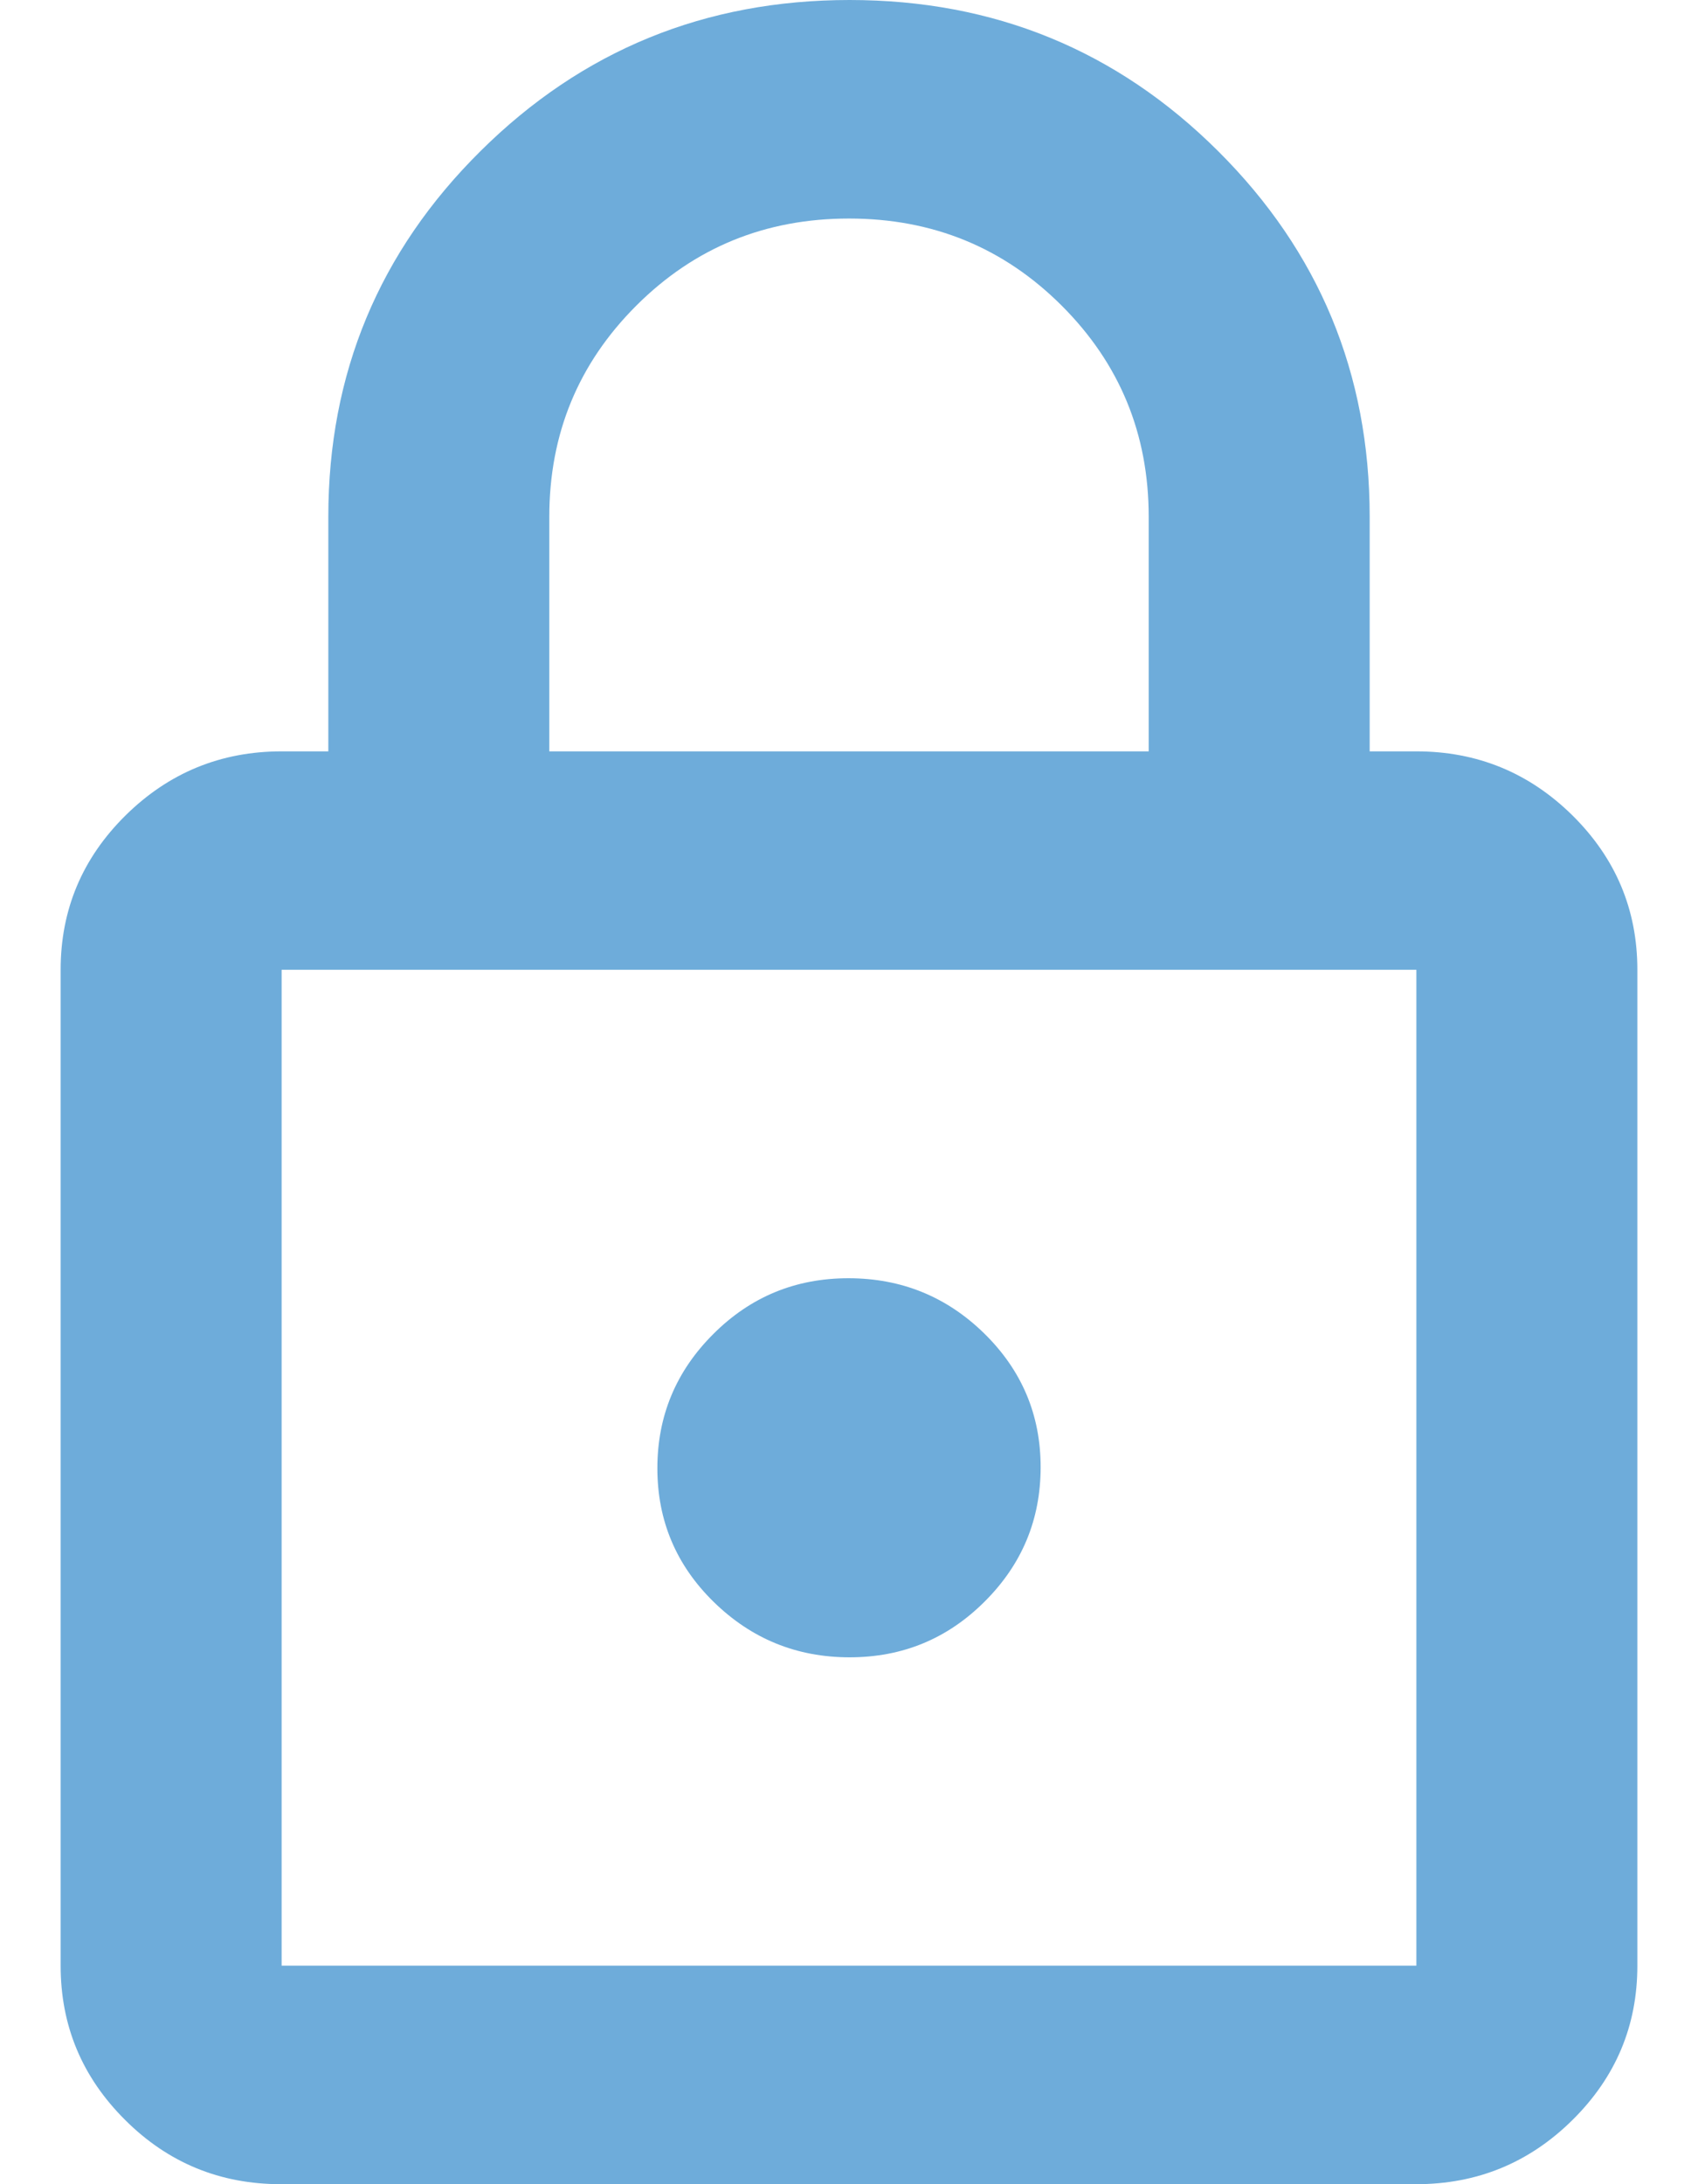 <svg width="14" height="18" viewBox="0 0 14 18" fill="none" xmlns="http://www.w3.org/2000/svg">
<path d="M2.316 18C1.814 18 1.386 17.824 1.032 17.471C0.677 17.118 0.5 16.695 0.5 16.199V7.992C0.5 7.497 0.678 7.073 1.035 6.72C1.392 6.368 1.821 6.192 2.322 6.192H2.707V4.259C2.707 3.079 3.125 2.074 3.962 1.245C4.799 0.415 5.813 0 7.005 0C8.197 0 9.209 0.415 10.043 1.245C10.876 2.074 11.293 3.079 11.293 4.259V6.192H11.678C12.179 6.192 12.608 6.368 12.965 6.72C13.322 7.073 13.5 7.497 13.5 7.992V16.199C13.5 16.695 13.322 17.118 12.965 17.471C12.608 17.824 12.178 18 11.677 18H2.316ZM2.322 16.199H11.678V7.992H2.322V16.199ZM7.005 13.658C7.441 13.658 7.812 13.505 8.119 13.198C8.427 12.891 8.58 12.522 8.58 12.091C8.58 11.66 8.425 11.293 8.115 10.989C7.804 10.685 7.431 10.534 6.995 10.534C6.559 10.534 6.188 10.687 5.881 10.994C5.573 11.301 5.42 11.67 5.42 12.1C5.42 12.531 5.575 12.899 5.885 13.202C6.196 13.506 6.569 13.658 7.005 13.658ZM4.529 6.192H9.471V4.259C9.471 3.576 9.232 2.996 8.753 2.518C8.274 2.04 7.69 1.801 7 1.801C6.31 1.801 5.726 2.04 5.247 2.518C4.768 2.996 4.529 3.576 4.529 4.259V6.192Z" fill="#6EACDA"/>
</svg>
